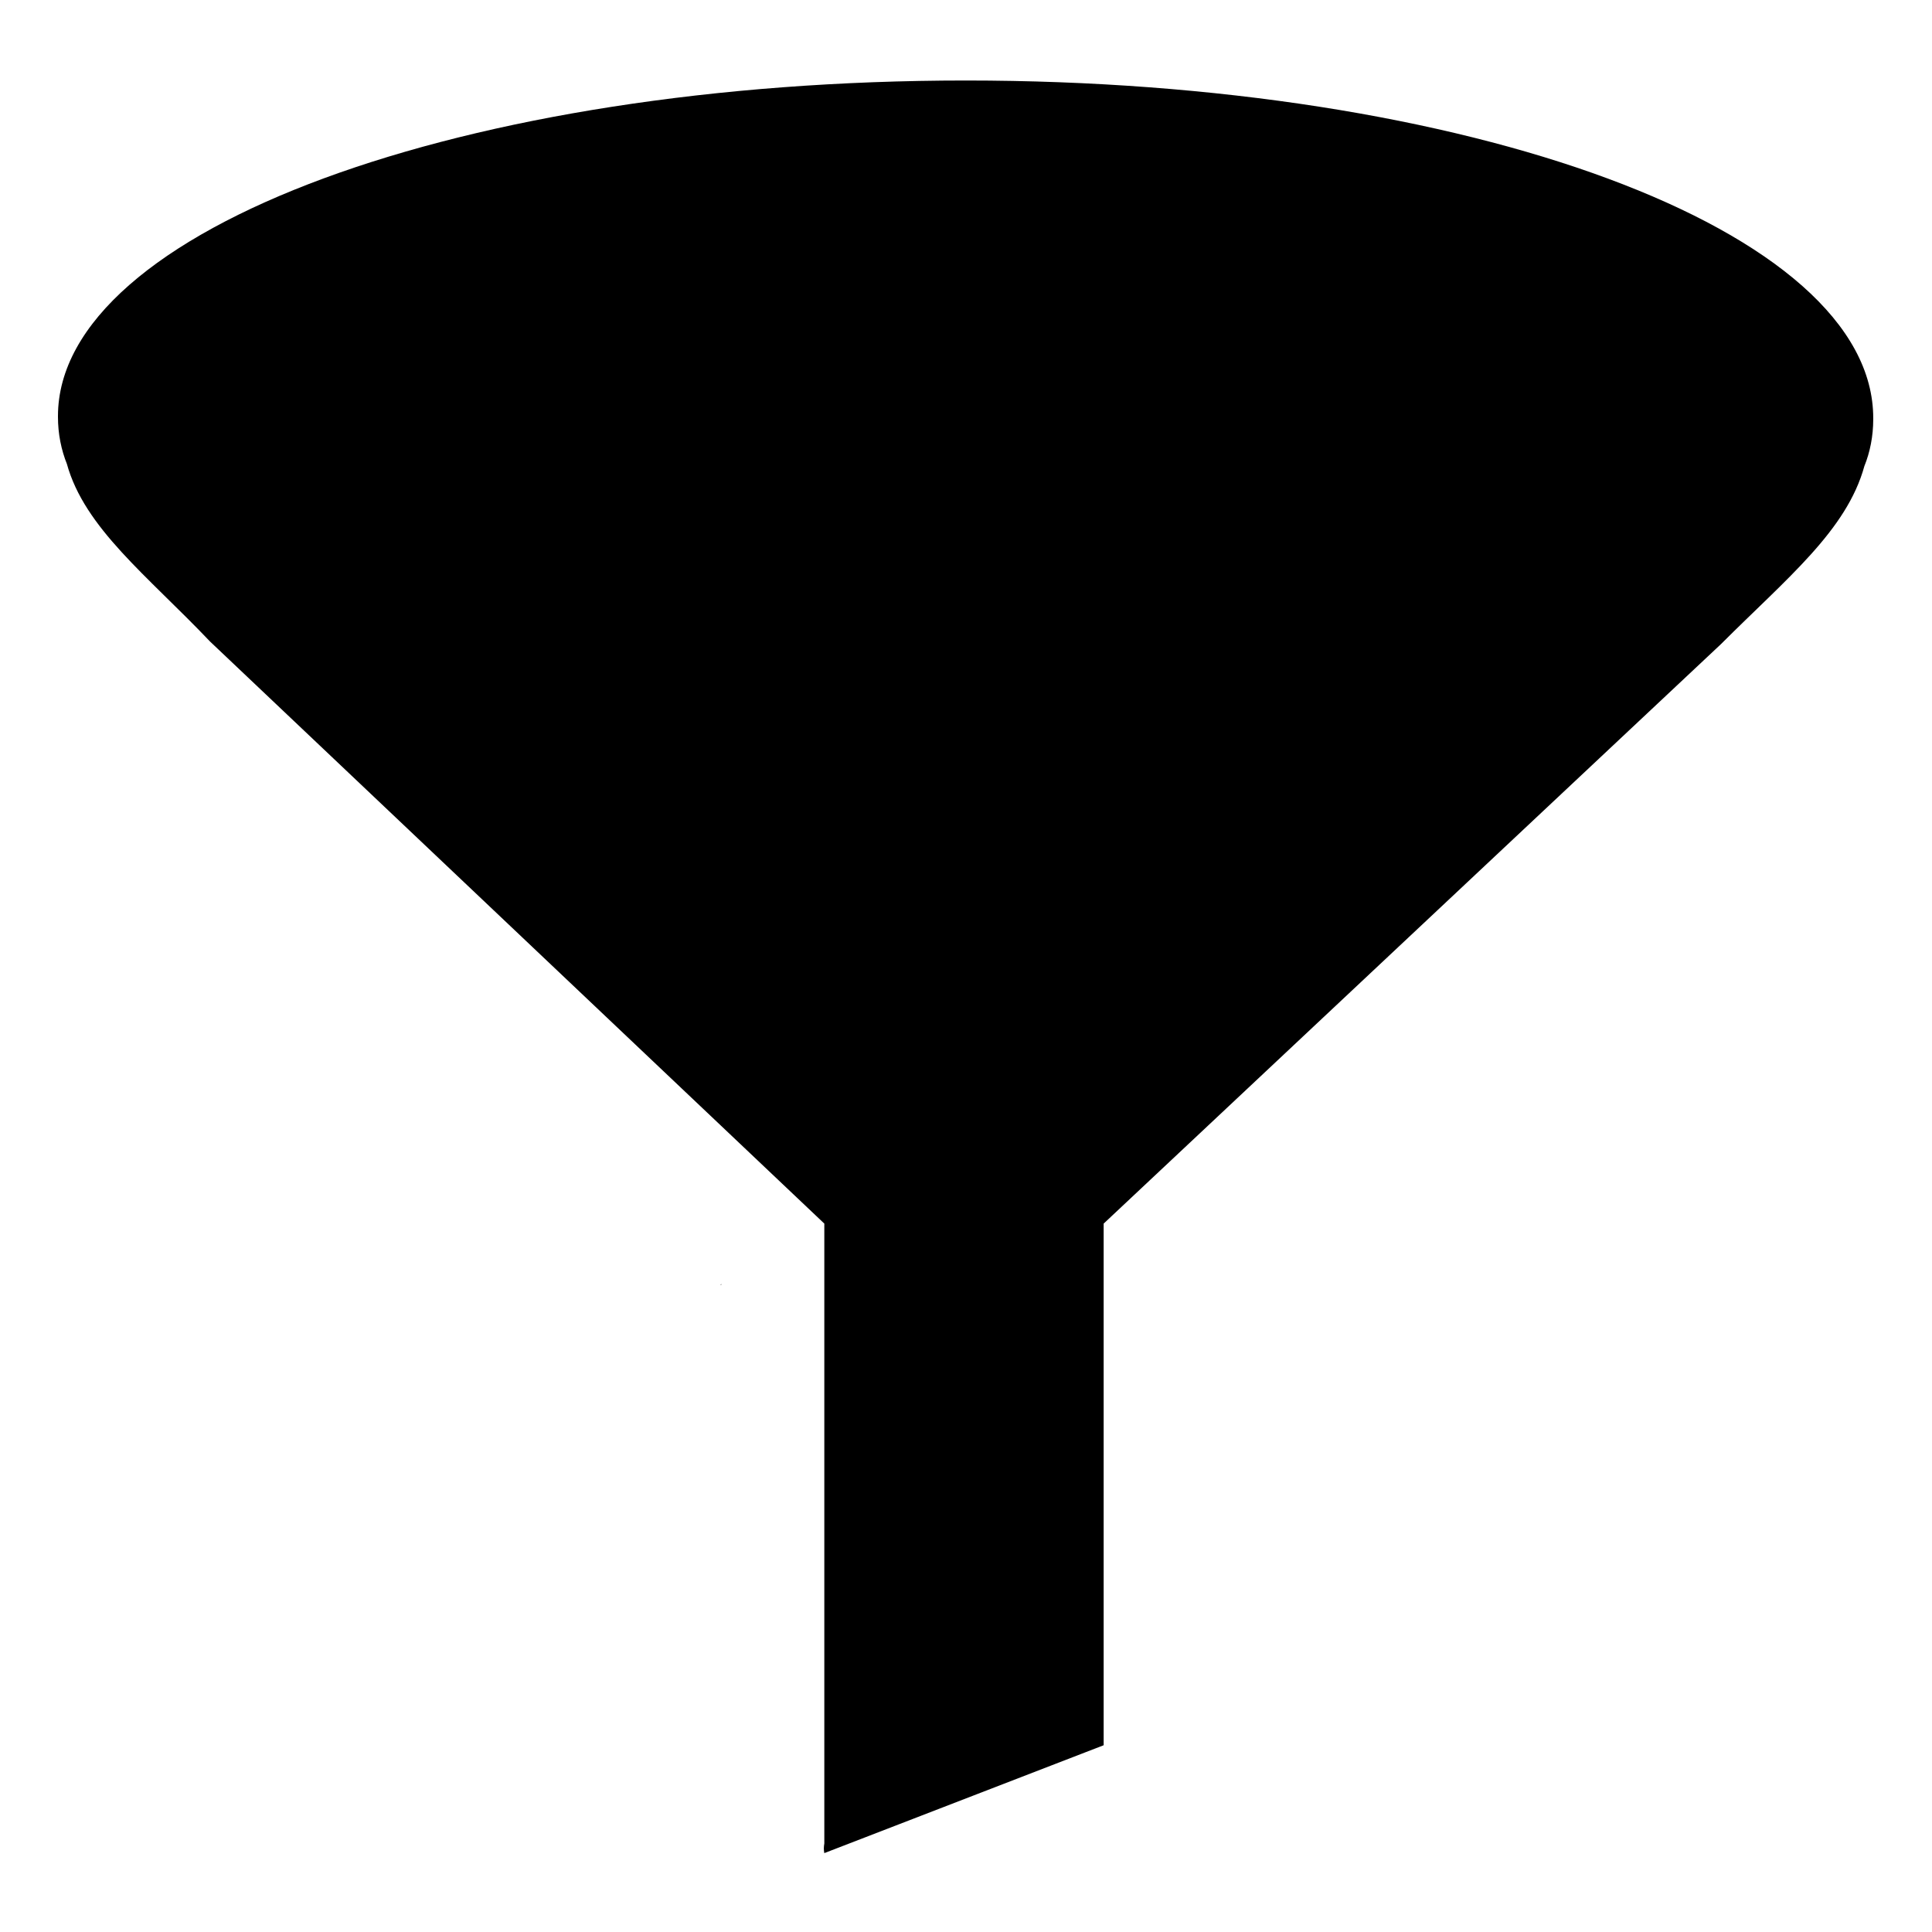 <!-- Generated by IcoMoon.io -->
<svg version="1.1" xmlns="http://www.w3.org/2000/svg" width="24" height="24" viewBox="0 0 24 24">
<title>filter1</title>
<path d="M12 16.86v0 0 0 0 0z"></path>
<path d="M12 1c-6.23 0-11.28 1.85-11.28 4.17-0 0.003-0 0.006-0 0.009 0 0.209 0.040 0.409 0.114 0.592l-0.004-0.011c0.22 0.8 1 1.39 1.78 2.21l7.63 7.23v7.7c-0.003 0.018-0.006 0.039-0.006 0.060s0.002 0.042 0.006 0.062l-0-0.002 3.47-1.34v-6.48l7.67-7.2c0.82-0.82 1.56-1.41 1.78-2.21 0.070-0.172 0.11-0.372 0.11-0.581 0-0.003 0-0.006-0-0.009v0c0.010-2.35-5.040-4.2-11.27-4.2zM12 16.89v0z"></path>
<path d="M8.95 15.95v0z"></path>
<path d="M8.96 15.95l-0.010 0.010h0.010v-0.010z"></path>
</svg>
